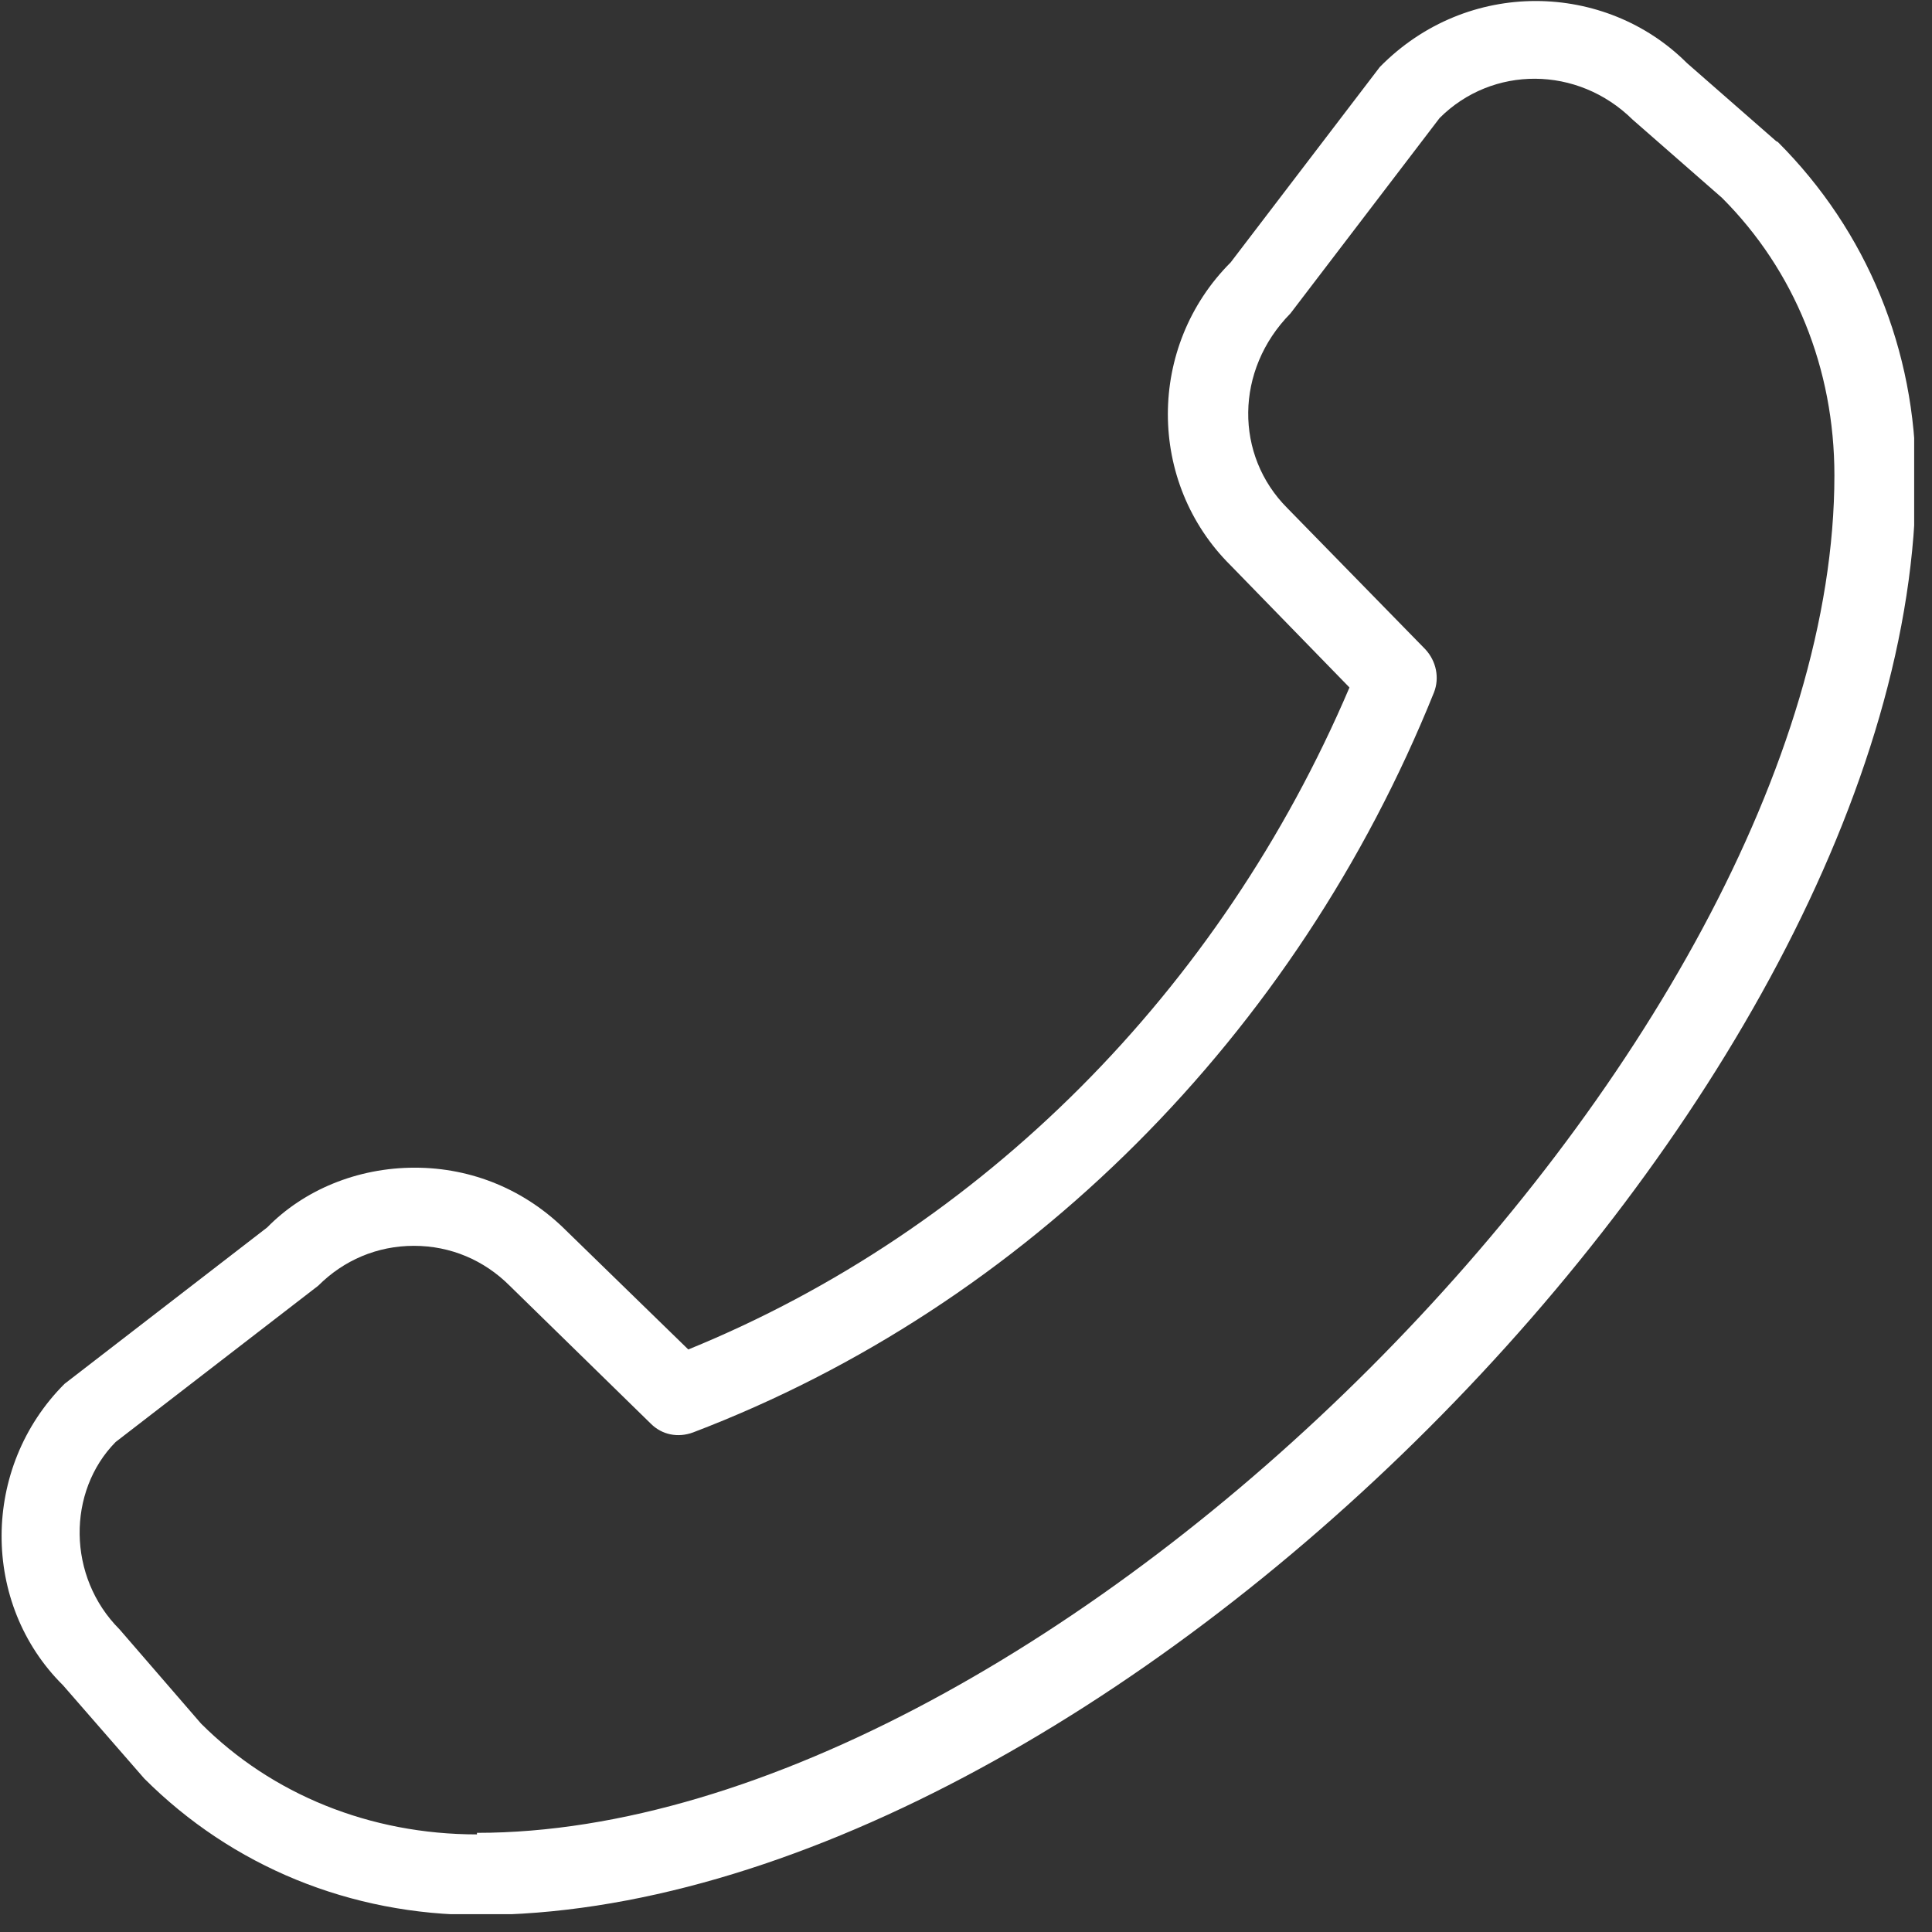 <svg width="31" height="31" viewBox="0 0 31 31" fill="none" xmlns="http://www.w3.org/2000/svg">
<rect x="0" y="0" width="31" height="31" fill="#333333" stroke="none"/>
<g clip-path="url(#clip0_328_662)">
<path d="M28.5 2.265L27.067 1.011C25.761 -0.294 23.547 -0.358 22.14 1.075L19.747 4.21C18.403 5.554 18.403 7.742 19.747 9.073L21.653 11.031C19.58 15.895 15.754 19.734 11.044 21.653L9.086 19.747C8.433 19.094 7.576 18.736 6.655 18.736C5.733 18.736 4.876 19.094 4.287 19.695L1.036 22.204C-0.307 23.547 -0.307 25.736 1.011 27.041L2.316 28.539C3.724 29.946 5.618 30.727 7.678 30.727C17.596 30.727 30.74 17.571 30.74 7.666C30.74 5.618 29.959 3.711 28.526 2.278L28.5 2.265ZM7.653 29.434C5.938 29.434 4.364 28.794 3.225 27.655L1.919 26.145C1.075 25.301 1.075 23.931 1.855 23.138L5.106 20.63C5.516 20.22 6.053 19.99 6.642 19.99C7.23 19.99 7.768 20.22 8.178 20.63L10.443 22.844C10.622 23.023 10.878 23.074 11.121 22.984C16.458 20.95 20.796 16.611 23.01 11.108C23.099 10.878 23.048 10.609 22.869 10.417L20.655 8.152C19.811 7.307 19.811 5.938 20.706 5.029L23.099 1.894C23.944 1.049 25.314 1.049 26.197 1.92L27.63 3.174C28.794 4.338 29.434 5.912 29.434 7.627C29.434 16.79 16.816 29.409 7.653 29.409V29.434Z" fill="white"/>
</g>
<defs>
<clipPath id="clip0_328_662">
<rect width="30.714" height="30.714" fill="white"/>
</clipPath>
</defs>
</svg>
